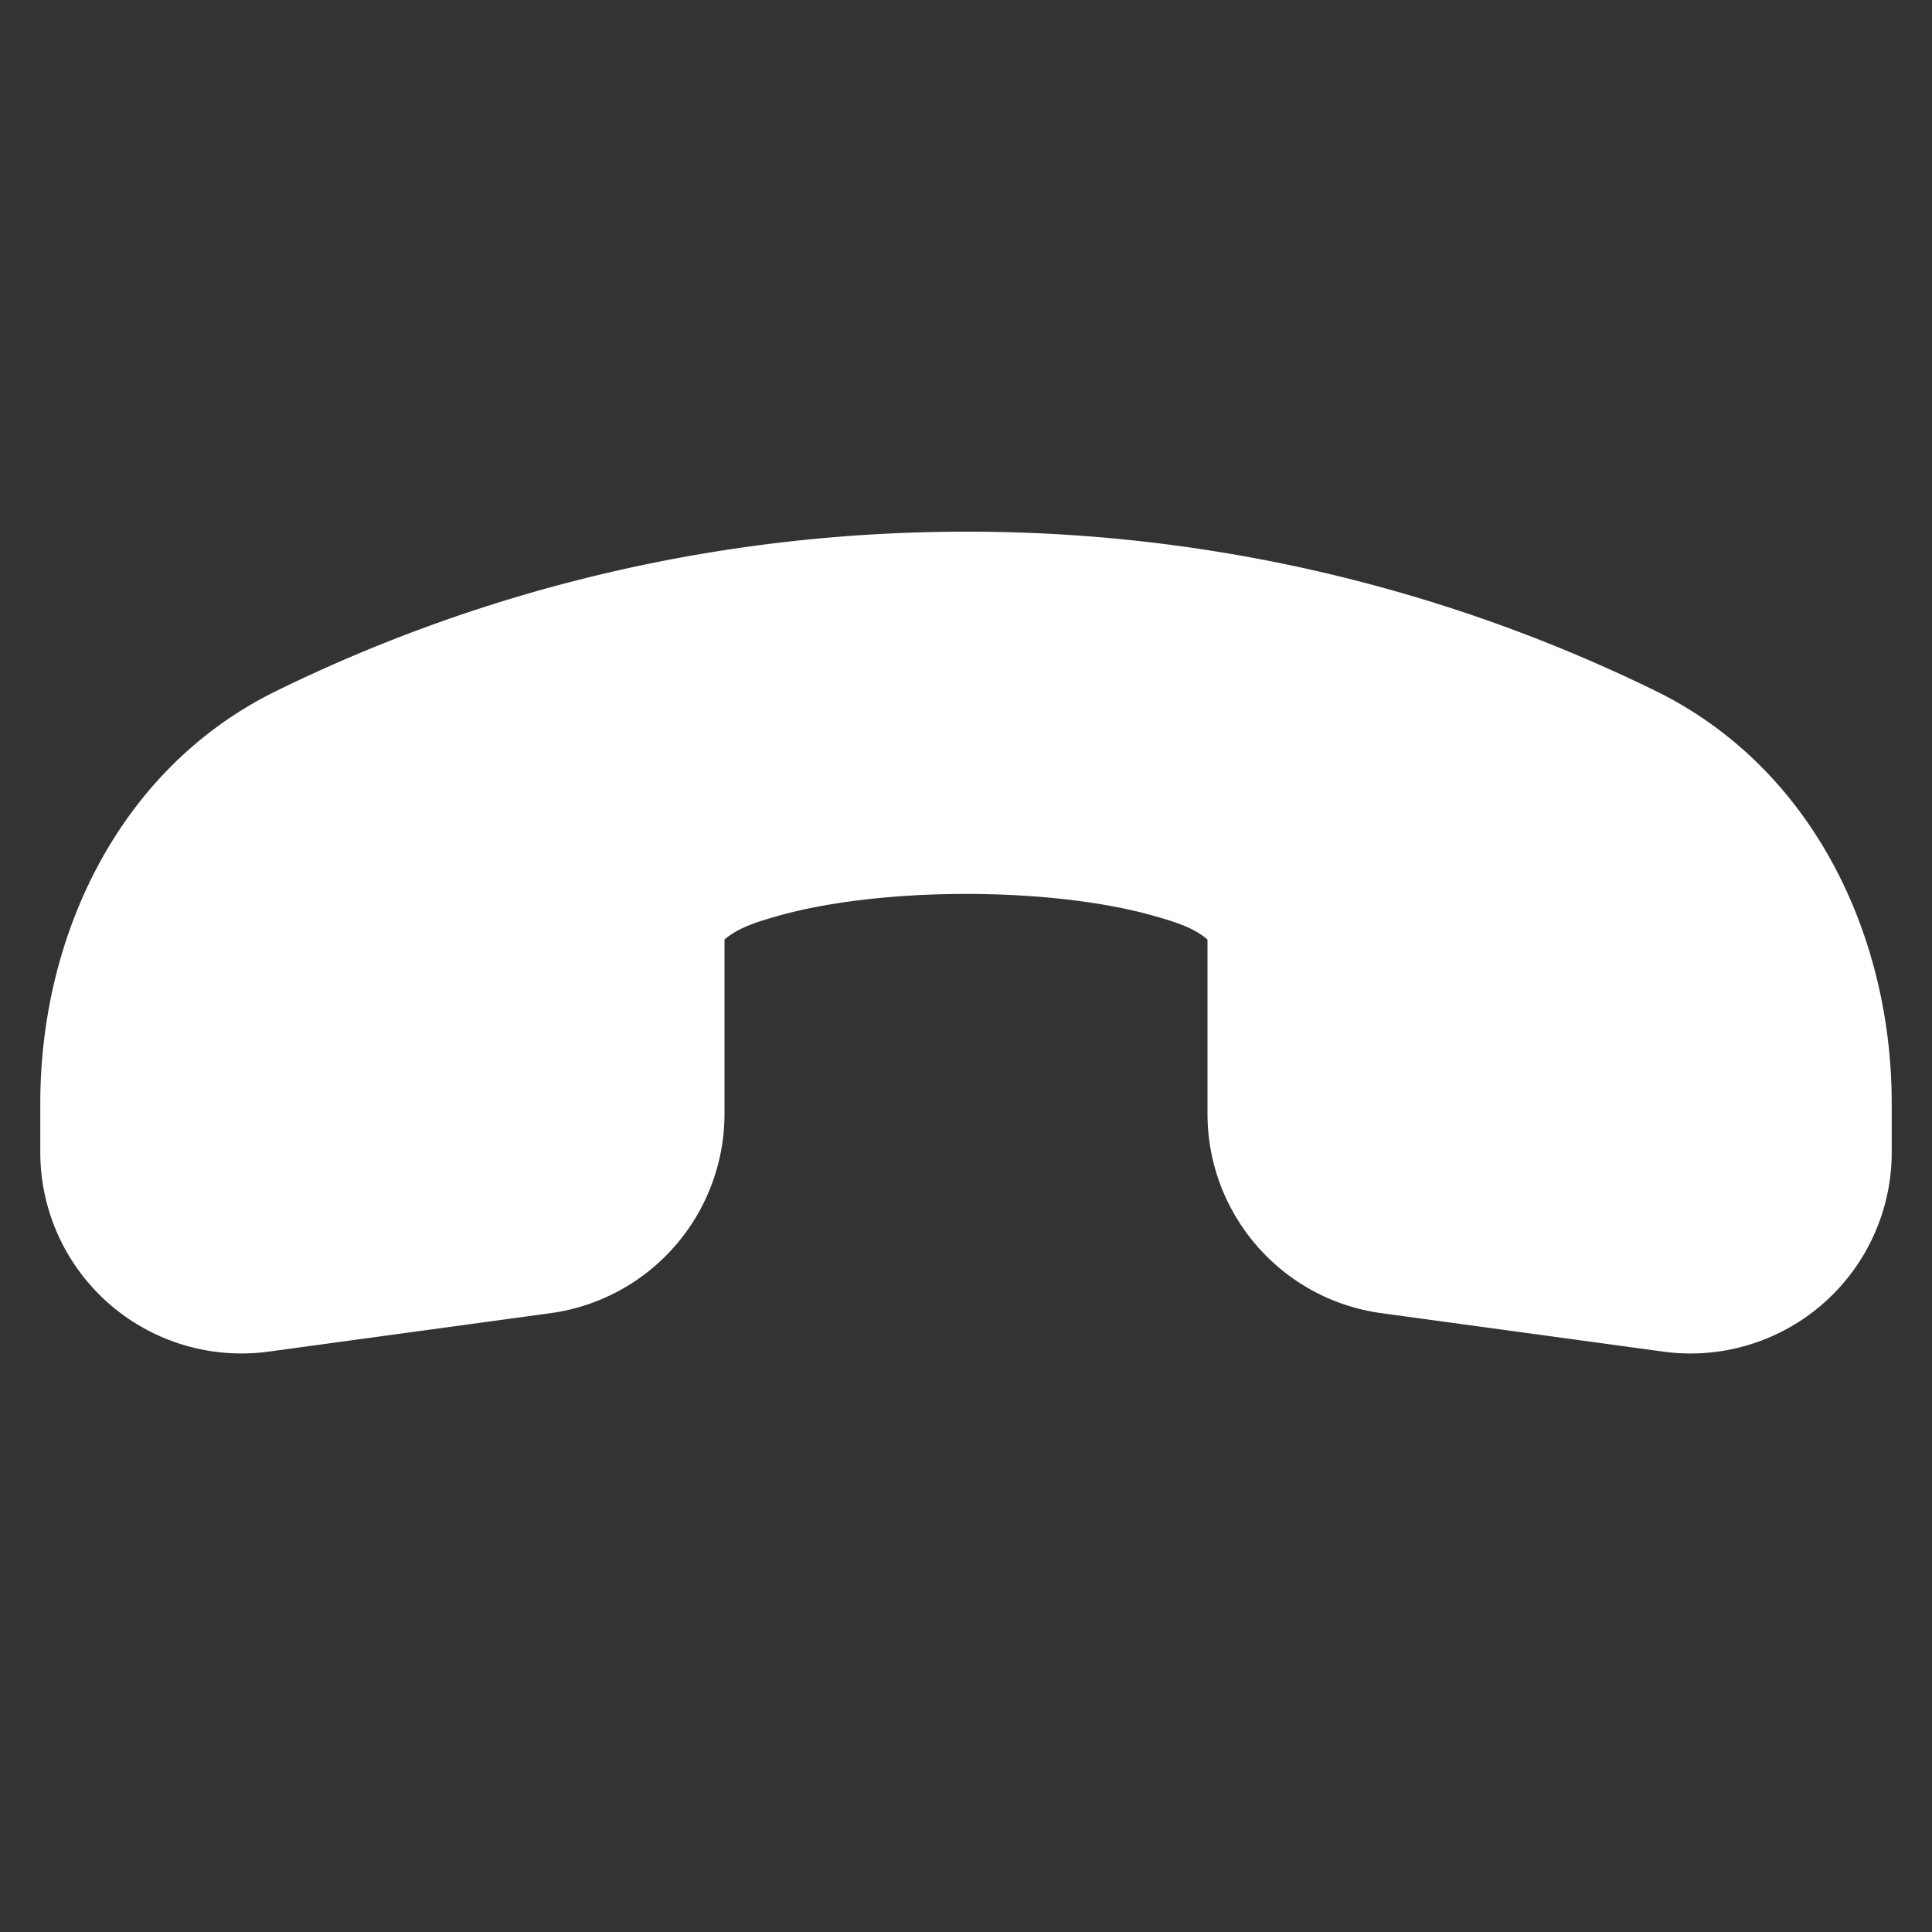 <svg width="20" height="20" fill="none" xmlns="http://www.w3.org/2000/svg"><rect width="100%" height="100%" fill="#333333" stroke="none"/><path d="M10 5.504c-2.56 0-4.981.592-7.136 1.647-1.63.797-2.447 2.534-2.447 4.27v.507a2.083 2.083 0 0 0 2.364 2.064l2.917-.398A2.083 2.083 0 0 0 7.5 11.53V9.726c.149-.13.367-.191.552-.244.481-.137 1.17-.228 1.948-.228s1.467.09 1.948.228c.185.053.403.114.552.244v1.804c0 1.042.77 1.924 1.802 2.064l2.916.398a2.083 2.083 0 0 0 2.365-2.064v-.506c0-1.737-.818-3.474-2.447-4.271A16.186 16.186 0 0 0 10 5.504Z" fill="#fff"/></svg>